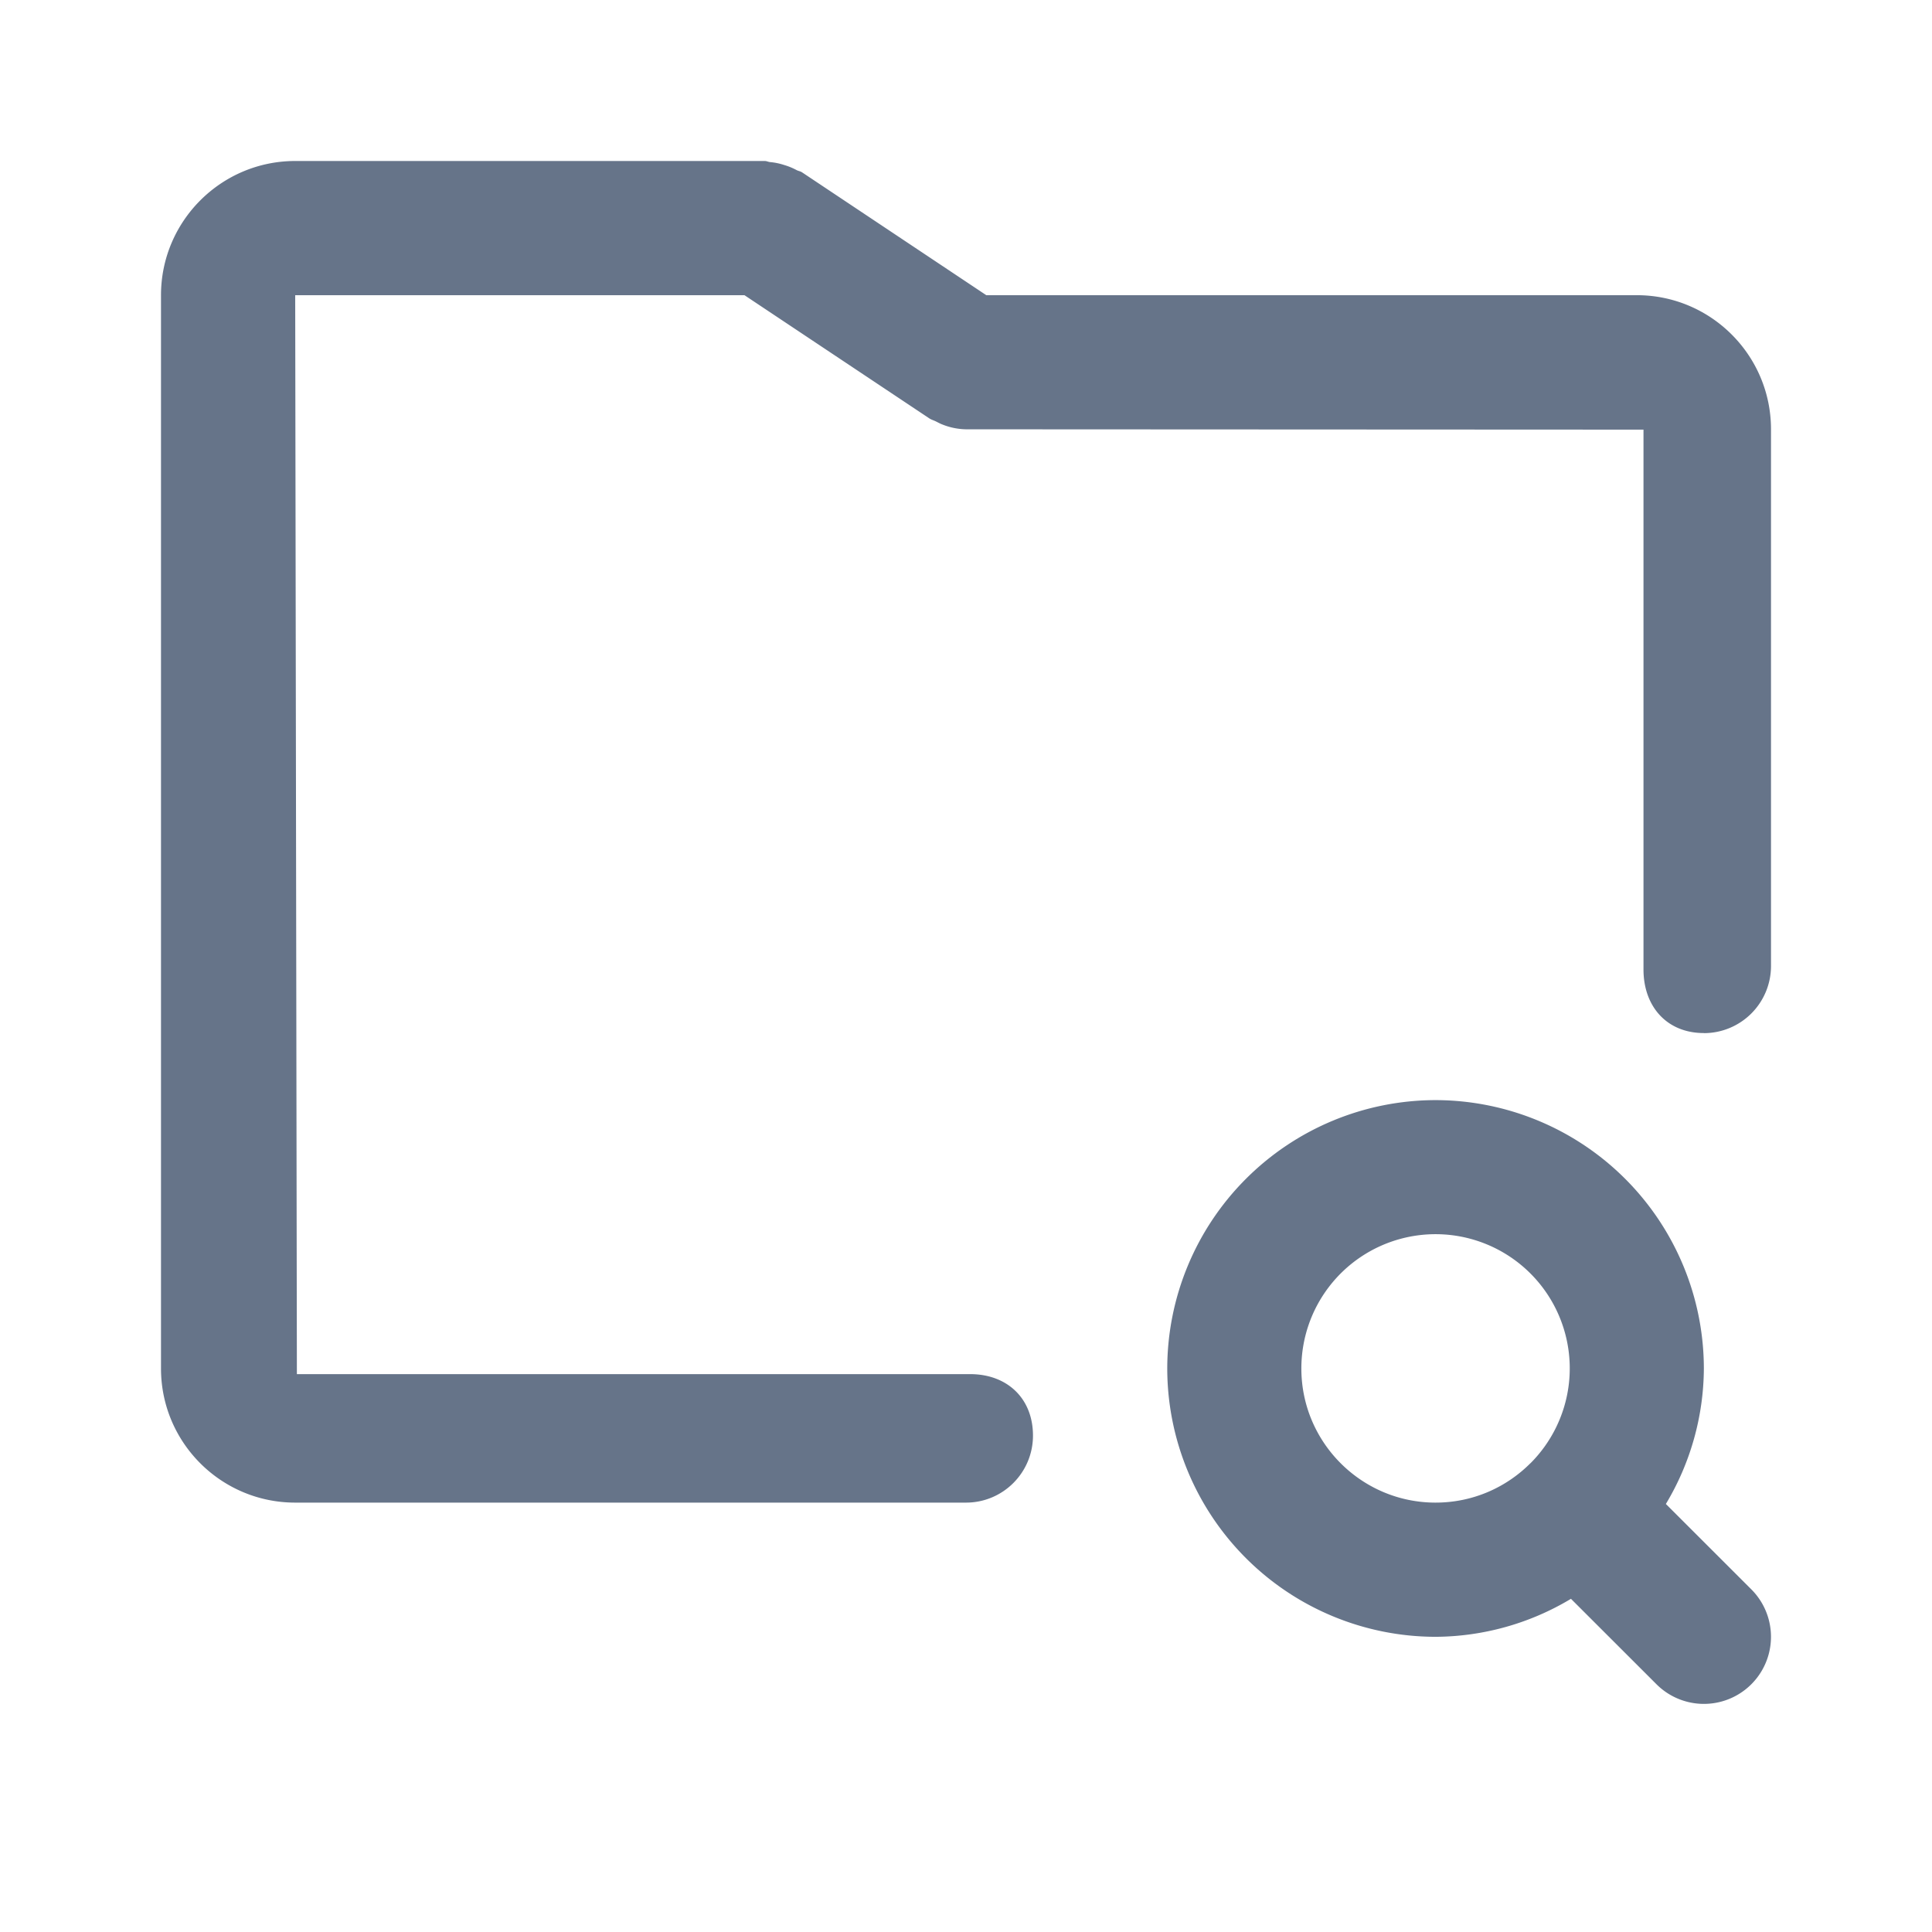 <svg xmlns="http://www.w3.org/2000/svg" fill="none" viewBox="0 0 24 24"><path fill="#667489" fill-rule="evenodd" d="M21.166 12.833c-.46 0-.75-.33-.75-.79V5.337L12 5.333h-.001a.828.828 0 0 1-.288-.058c-.03-.011-.055-.025-.083-.039-.03-.015-.062-.023-.09-.043l-2.29-1.526H3.667l.021 13.403h8.364c.46 0 .78.302.78.763 0 .46-.372.833-.832.833H3.667C2.747 18.666 2 17.92 2 17V3.667C2 2.747 2.748 2 3.667 2H9.5c.026 0 .046.013.072.014a.78.78 0 0 1 .167.035.794.794 0 0 1 .153.062c.022.013.048.015.07.029l2.29 1.527h8.081c.92 0 1.667.747 1.667 1.666V12a.834.834 0 0 1-.834.834Zm-3.333.833A3.338 3.338 0 0 1 21.166 17a3.3 3.3 0 0 1-.472 1.683l1.061 1.06a.832.832 0 1 1-1.177 1.18l-1.063-1.062a3.299 3.299 0 0 1-1.682.472A3.337 3.337 0 0 1 14.5 17a3.338 3.338 0 0 1 3.333-3.334Zm0 5c.46 0 .875-.186 1.177-.488l.002-.001A1.667 1.667 0 1 0 16.166 17c0 .919.748 1.666 1.667 1.666Z" clip-rule="evenodd"/></svg>